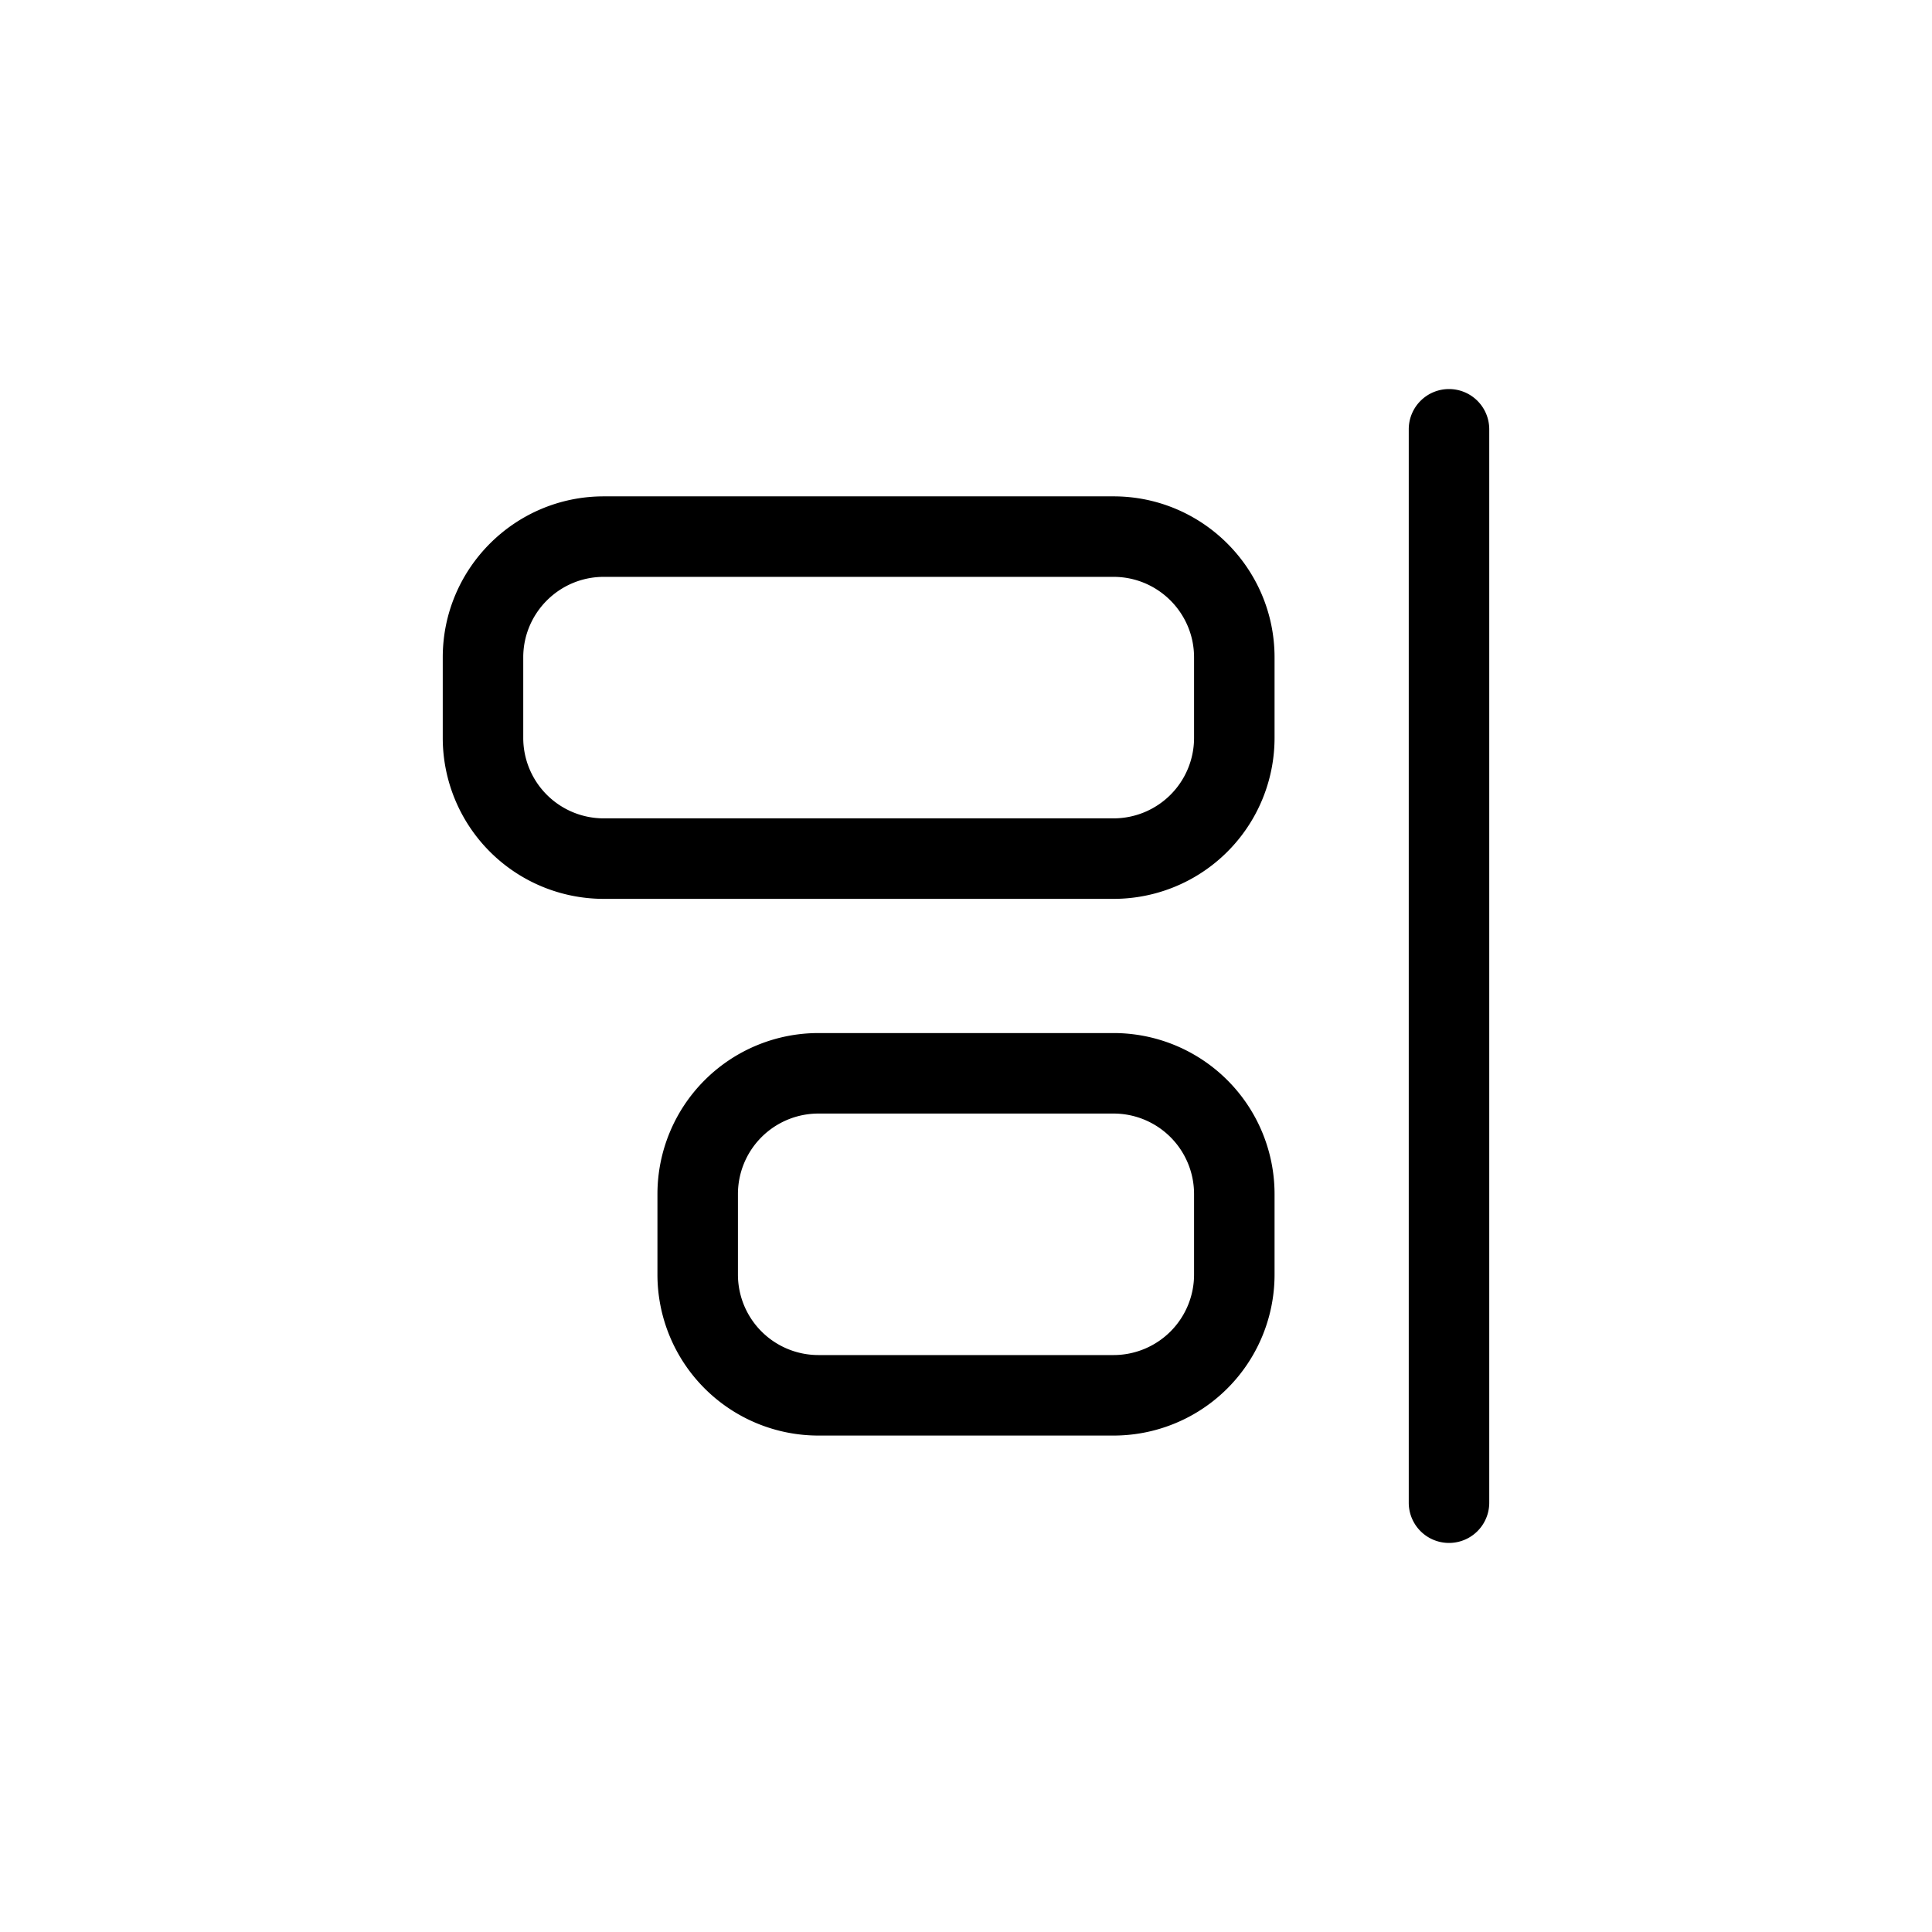<svg xmlns="http://www.w3.org/2000/svg" width="24" height="24" fill="none" viewBox="0 0 24 24">
  <path fill="#000" fill-rule="evenodd" d="M18 4.833a.5.5 0 0 1 .5.5v13.334a.5.5 0 0 1-1 0V5.333a.5.5 0 0 1 .5-.5ZM7.5 7.166c-.552 0-1 .449-1 1v1a1 1 0 0 0 1 1h6.333a1 1 0 0 0 1-1v-1c0-.551-.448-1-1-1H7.5Zm-2 1c0-1.103.896-2 2-2h6.333c1.104 0 2 .897 2 2v1a2 2 0 0 1-2 2H7.5a2 2 0 0 1-2-2v-1Zm4.667 5.667a1 1 0 0 0-1 1v1a1 1 0 0 0 1 1h3.666a1 1 0 0 0 1-1v-1a1 1 0 0 0-1-1h-3.666Zm-1.414-.414a2 2 0 0 1 1.414-.586h3.666a2 2 0 0 1 2 2v1a2 2 0 0 1-2 2h-3.666a2 2 0 0 1-2-2v-1a2 2 0 0 1 .586-1.414Z" clip-rule="evenodd"/>
</svg>

